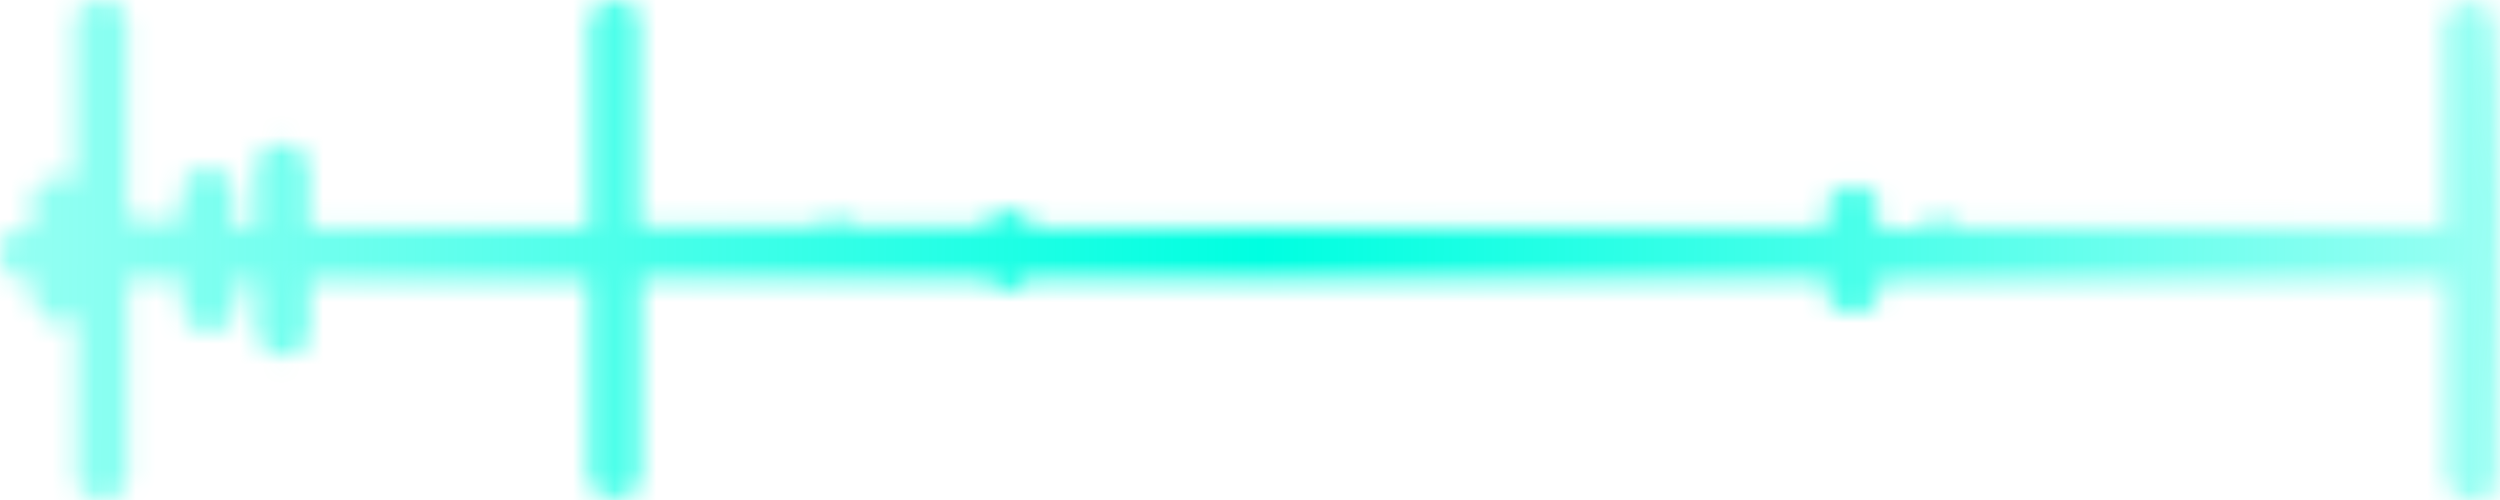 <svg width="120" height="24" viewBox="0 0 120 24" fill="none" xmlns="http://www.w3.org/2000/svg">
<mask id="mask0" mask-type="alpha" maskUnits="userSpaceOnUse" x="0" y="0" width="120" height="24">
<path d="M1.545 13.395C1.525 13.831 1.562 14.268 1.656 14.694C1.713 14.917 1.843 15.114 2.025 15.253C2.208 15.391 2.431 15.462 2.659 15.455C2.729 15.465 2.8 15.465 2.87 15.455L3.302 15.364C3.435 15.336 3.561 15.28 3.673 15.201V22.924C3.673 23.193 3.779 23.451 3.967 23.642C4.155 23.832 4.41 23.939 4.676 23.939H5.118C5.384 23.939 5.639 23.832 5.828 23.642C6.016 23.451 6.121 23.193 6.121 22.924V13.426H8.741V14.826C8.741 14.968 8.771 15.107 8.828 15.237C8.885 15.366 8.968 15.482 9.072 15.577C9.256 15.746 9.495 15.84 9.744 15.841H10.035H10.416C10.667 15.818 10.899 15.701 11.068 15.513C11.238 15.325 11.331 15.08 11.33 14.826V13.436H12.333C12.333 14.258 12.333 15.069 12.333 15.892C12.337 16.059 12.378 16.223 12.453 16.372C12.527 16.521 12.634 16.652 12.765 16.754C12.95 16.945 13.203 17.055 13.467 17.058C13.534 17.069 13.601 17.069 13.668 17.058L13.999 16.998H14.049C14.281 16.952 14.49 16.826 14.639 16.64C14.787 16.454 14.866 16.222 14.862 15.983V13.446H28.209V22.802C28.212 23.006 28.271 23.205 28.382 23.375C28.492 23.546 28.648 23.682 28.831 23.766C28.999 23.885 29.198 23.948 29.403 23.949C29.493 23.964 29.584 23.964 29.674 23.949L30.035 23.847C30.252 23.786 30.443 23.652 30.576 23.468C30.708 23.284 30.776 23.06 30.768 22.833V13.415H47.476C47.556 13.567 47.672 13.696 47.814 13.79C47.956 13.884 48.12 13.941 48.289 13.953H48.37C48.525 13.953 48.679 13.917 48.818 13.846C48.958 13.776 49.079 13.673 49.172 13.547L49.293 13.385H87.687V14.004C87.686 14.15 87.716 14.294 87.775 14.427C87.834 14.56 87.92 14.679 88.028 14.775C88.213 14.935 88.448 15.021 88.691 15.019H88.831H89.243H89.353C89.596 14.987 89.819 14.866 89.98 14.679C90.141 14.492 90.228 14.252 90.226 14.004V13.486H117.411C117.411 16.622 117.411 19.727 117.411 22.833C117.415 23.012 117.461 23.188 117.547 23.346C117.632 23.503 117.755 23.637 117.903 23.736C117.99 23.823 118.094 23.891 118.207 23.936C118.321 23.982 118.443 24.003 118.565 24H118.786H118.927H119.117C119.335 23.95 119.531 23.828 119.673 23.654C119.814 23.479 119.894 23.261 119.9 23.035C120.061 17.261 120.051 1.918 119.699 0.852C119.631 0.64 119.496 0.457 119.315 0.331C119.133 0.204 118.916 0.141 118.696 0.152H118.455H118.375L118.074 0.223C117.853 0.281 117.658 0.413 117.521 0.597C117.384 0.782 117.314 1.008 117.321 1.238V10.96H93.959C93.879 10.814 93.765 10.691 93.627 10.601C93.489 10.511 93.33 10.456 93.166 10.442H93.076C92.928 10.443 92.782 10.477 92.648 10.542C92.514 10.607 92.397 10.701 92.303 10.818L92.173 10.98H90.166V9.945C90.167 9.802 90.138 9.66 90.081 9.528C90.024 9.397 89.94 9.28 89.835 9.184C89.644 9.014 89.397 8.923 89.142 8.93H89.022L88.56 8.991C88.342 9.02 88.138 9.122 87.983 9.279C87.826 9.437 87.726 9.643 87.697 9.864C87.673 10.218 87.673 10.574 87.697 10.929H49.604C49.551 10.702 49.422 10.501 49.239 10.358C49.057 10.216 48.831 10.142 48.6 10.148H48.169C47.956 10.158 47.752 10.236 47.586 10.371C47.42 10.506 47.301 10.691 47.245 10.899H41.014L40.642 10.655C40.481 10.55 40.293 10.493 40.1 10.493H39.83C39.606 10.556 39.411 10.696 39.278 10.889H30.798L30.688 10.807V1.015C30.689 0.869 30.659 0.725 30.6 0.592C30.541 0.458 30.455 0.34 30.346 0.244C30.159 0.089 29.926 0.004 29.684 0H29.453L29.102 0.081C28.863 0.118 28.645 0.241 28.488 0.427C28.331 0.614 28.246 0.851 28.249 1.096V1.583C28.249 4.709 28.249 7.827 28.249 10.939H14.832V8.057C14.826 7.872 14.775 7.691 14.684 7.53C14.594 7.369 14.465 7.233 14.31 7.134C14.13 6.983 13.902 6.9 13.668 6.901H13.427L13.256 6.951H13.066C12.839 7.003 12.638 7.132 12.495 7.317C12.352 7.502 12.277 7.731 12.283 7.966V10.96H11.209V9.163C11.209 8.894 11.104 8.636 10.915 8.446C10.727 8.256 10.472 8.149 10.206 8.149H9.724C9.458 8.149 9.203 8.256 9.014 8.446C8.826 8.636 8.721 8.894 8.721 9.163V10.554H8.49H8.329H8.128C7.966 10.573 7.811 10.632 7.677 10.726C7.508 10.611 7.308 10.551 7.105 10.554H6.101V1.055C6.101 0.786 5.996 0.528 5.807 0.338C5.619 0.148 5.364 0.041 5.098 0.041H4.596C4.33 0.041 4.075 0.148 3.887 0.338C3.698 0.528 3.593 0.786 3.593 1.055V8.687C3.42 8.573 3.216 8.517 3.011 8.524H2.91L2.418 8.585C2.172 8.613 1.944 8.732 1.779 8.919C1.614 9.106 1.524 9.349 1.525 9.6V10.807C1.52 10.865 1.52 10.923 1.525 10.98H1.004C0.737 10.98 0.482 11.087 0.294 11.277C0.106 11.467 0 11.726 0 11.995L0 12.39C0 12.66 0.106 12.918 0.294 13.108C0.482 13.298 0.737 13.405 1.004 13.405L1.545 13.395Z" fill="white"/>
</mask>
<g mask="url(#mask0)">
<rect width="120" height="24" fill="url(#paint0_linear)"/>
</g>
<defs>
<linearGradient id="paint0_linear" x1="-1.333" y1="11.5" x2="119.998" y2="12.389" gradientUnits="userSpaceOnUse">
<stop stop-color="#00FFE1" stop-opacity="0.4"/>
<stop offset="0.51" stop-color="#00FFE1"/>
<stop offset="1" stop-color="#00FFE1" stop-opacity="0.4"/>
</linearGradient>
</defs>
</svg>

